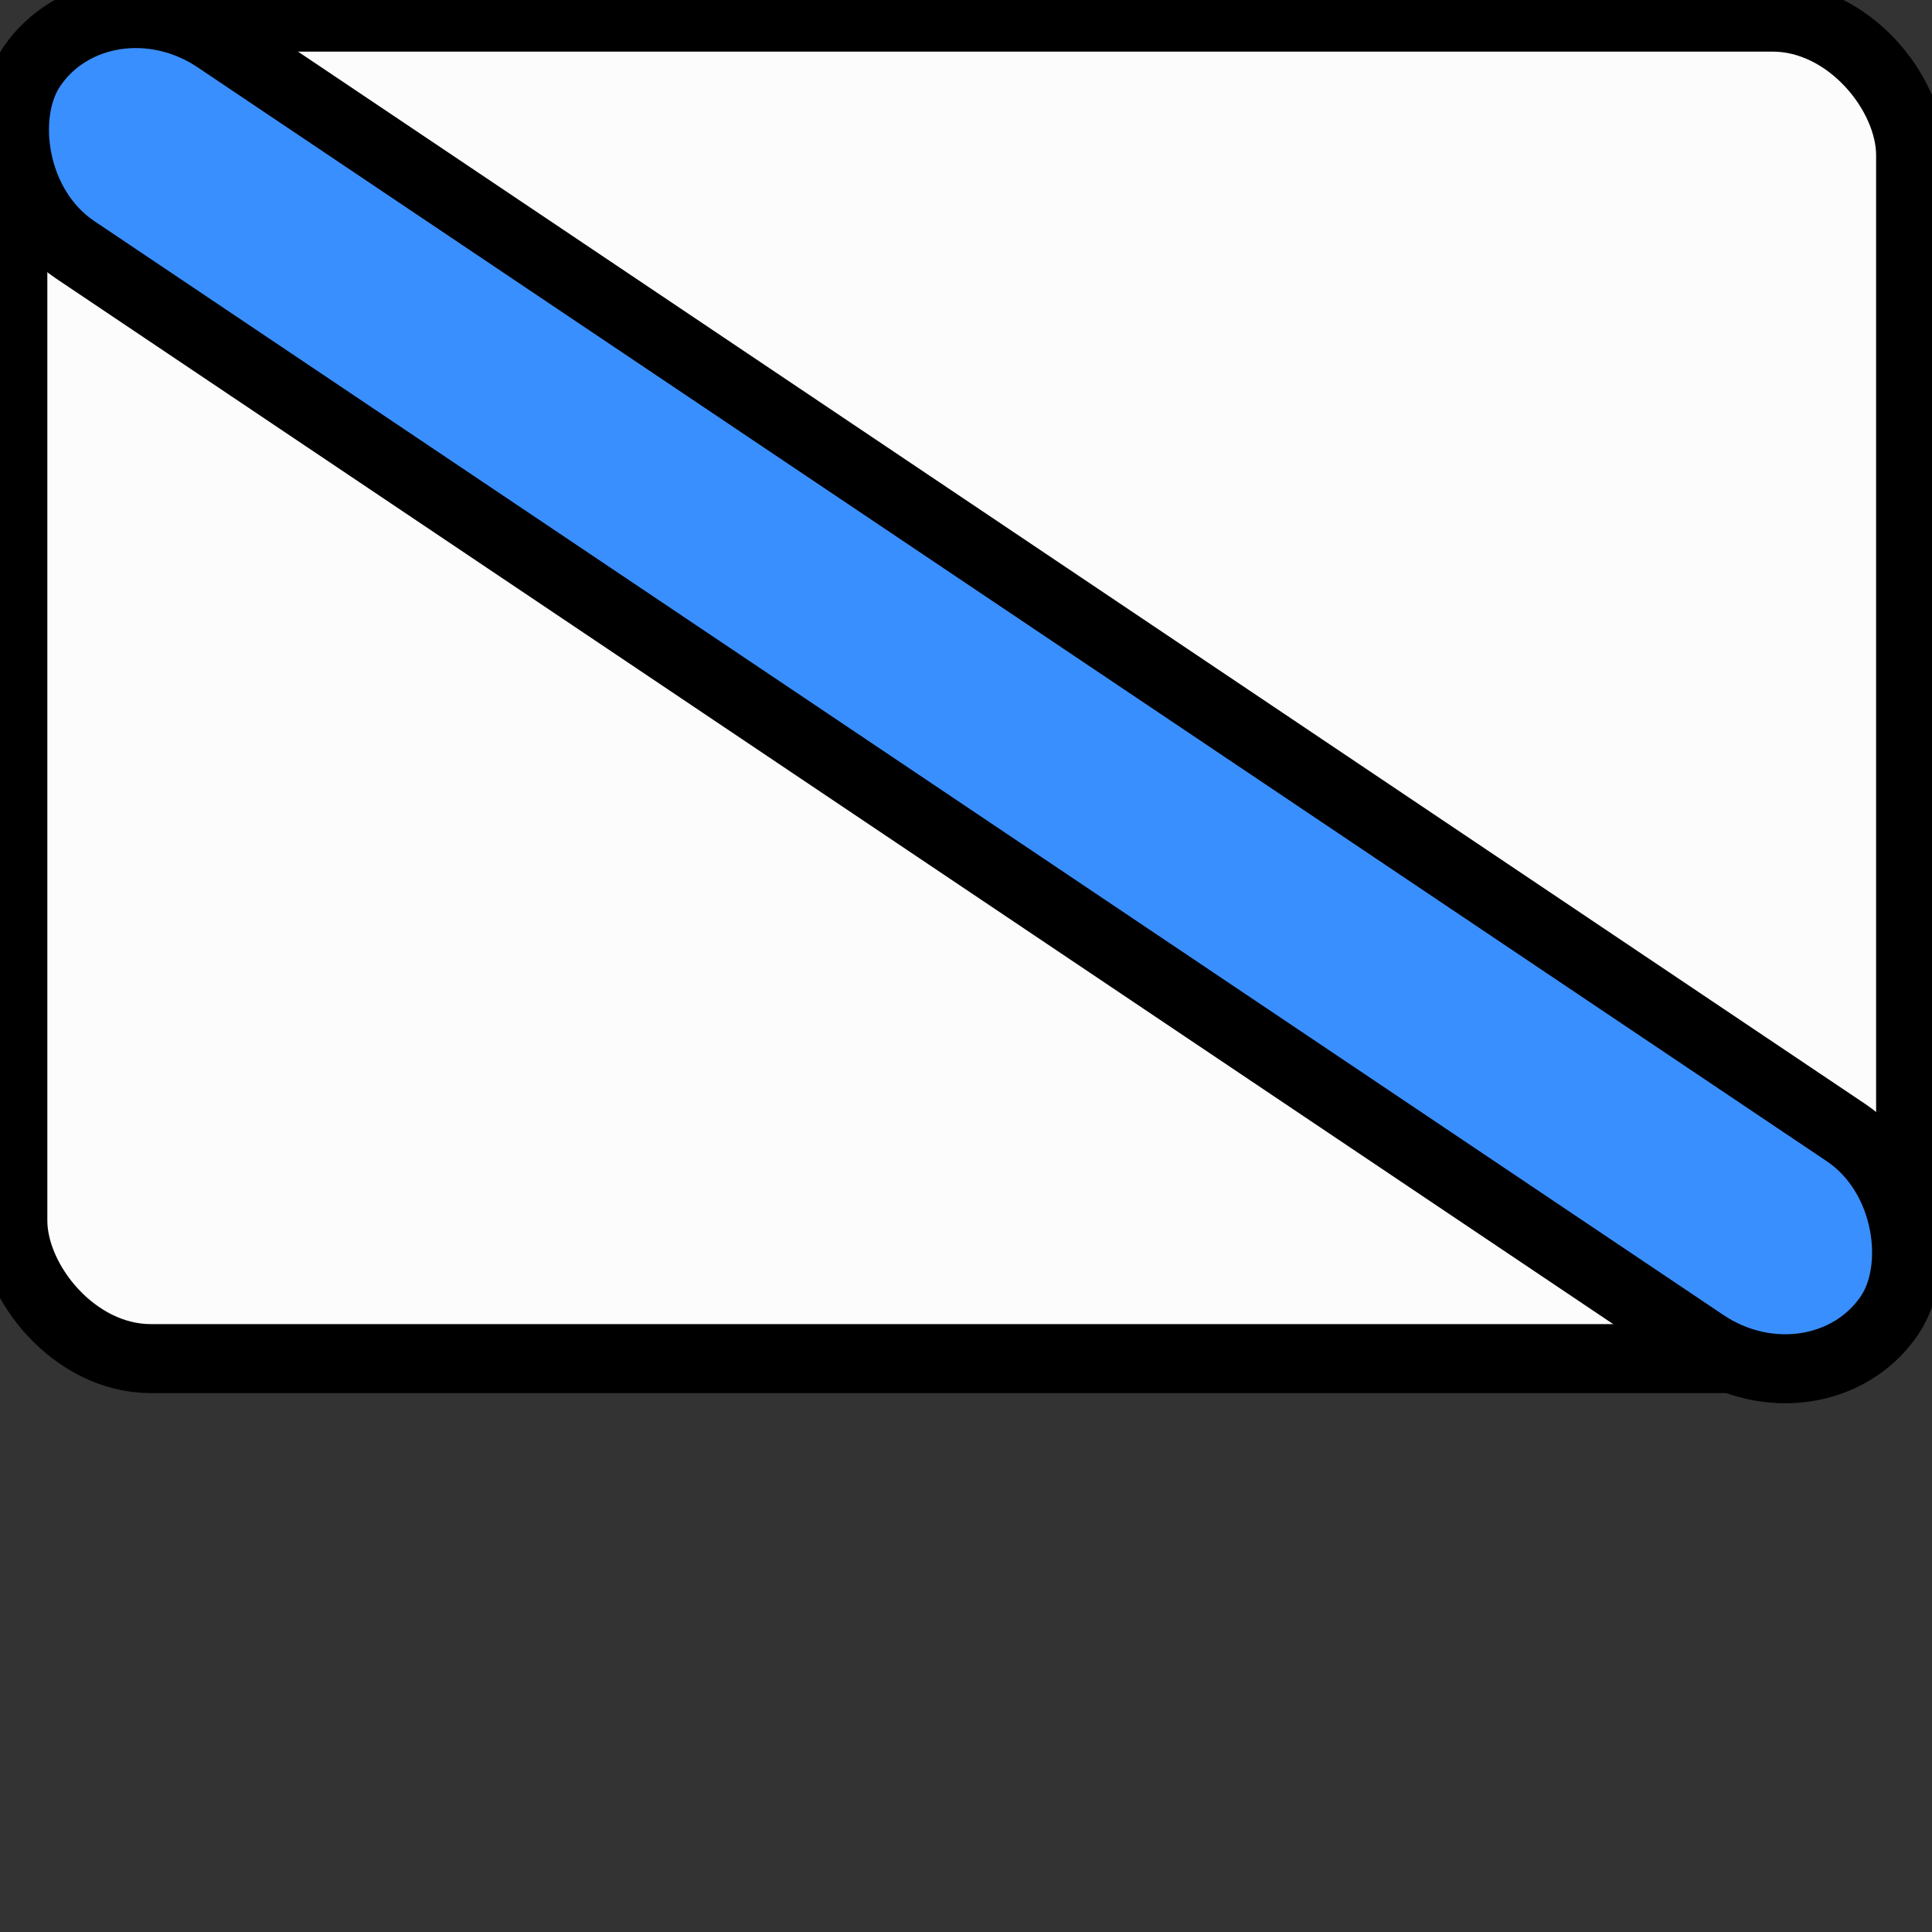 <svg width="28" height="28" xmlns="http://www.w3.org/2000/svg" fill="none">
 <rect width="100%" height="100%" fill="#333333" stroke="none"/>
 <defs>
  <clipPath id="clip0_503_4019">
   <rect width="28" height="20" rx="2" fill="white" id="svg_1"/>
  </clipPath>
 </defs>
 <g>
  <title>Layer 1</title>
  <rect x="-0.062" y="0" width="28" height="20" rx="2" fill="#000000" id="svg_3"/>
  <mask id="mask0_503_4019" maskUnits="userSpaceOnUse" x="0" y="0" width="28" height="20">
   <rect width="28" height="20" rx="2" fill="white" id="svg_4"/>
  </mask>
  <rect stroke="null" id="svg_11" height="0.062" y="7.34" x="11.94" fill="#fcfcfc"/>
  <rect stroke="null" x="0.186" y="0.248" width="27.504" height="19.442" rx="2" fill="#fcfcfc" id="svg_14"/>
  <rect transform="rotate(33.88 13.92 10.017)" stroke="null" x="-2.3" y="8.174" width="32.441" height="3.685" rx="2" fill="#3a8fff" id="svg_13"/>
 </g>
</svg>